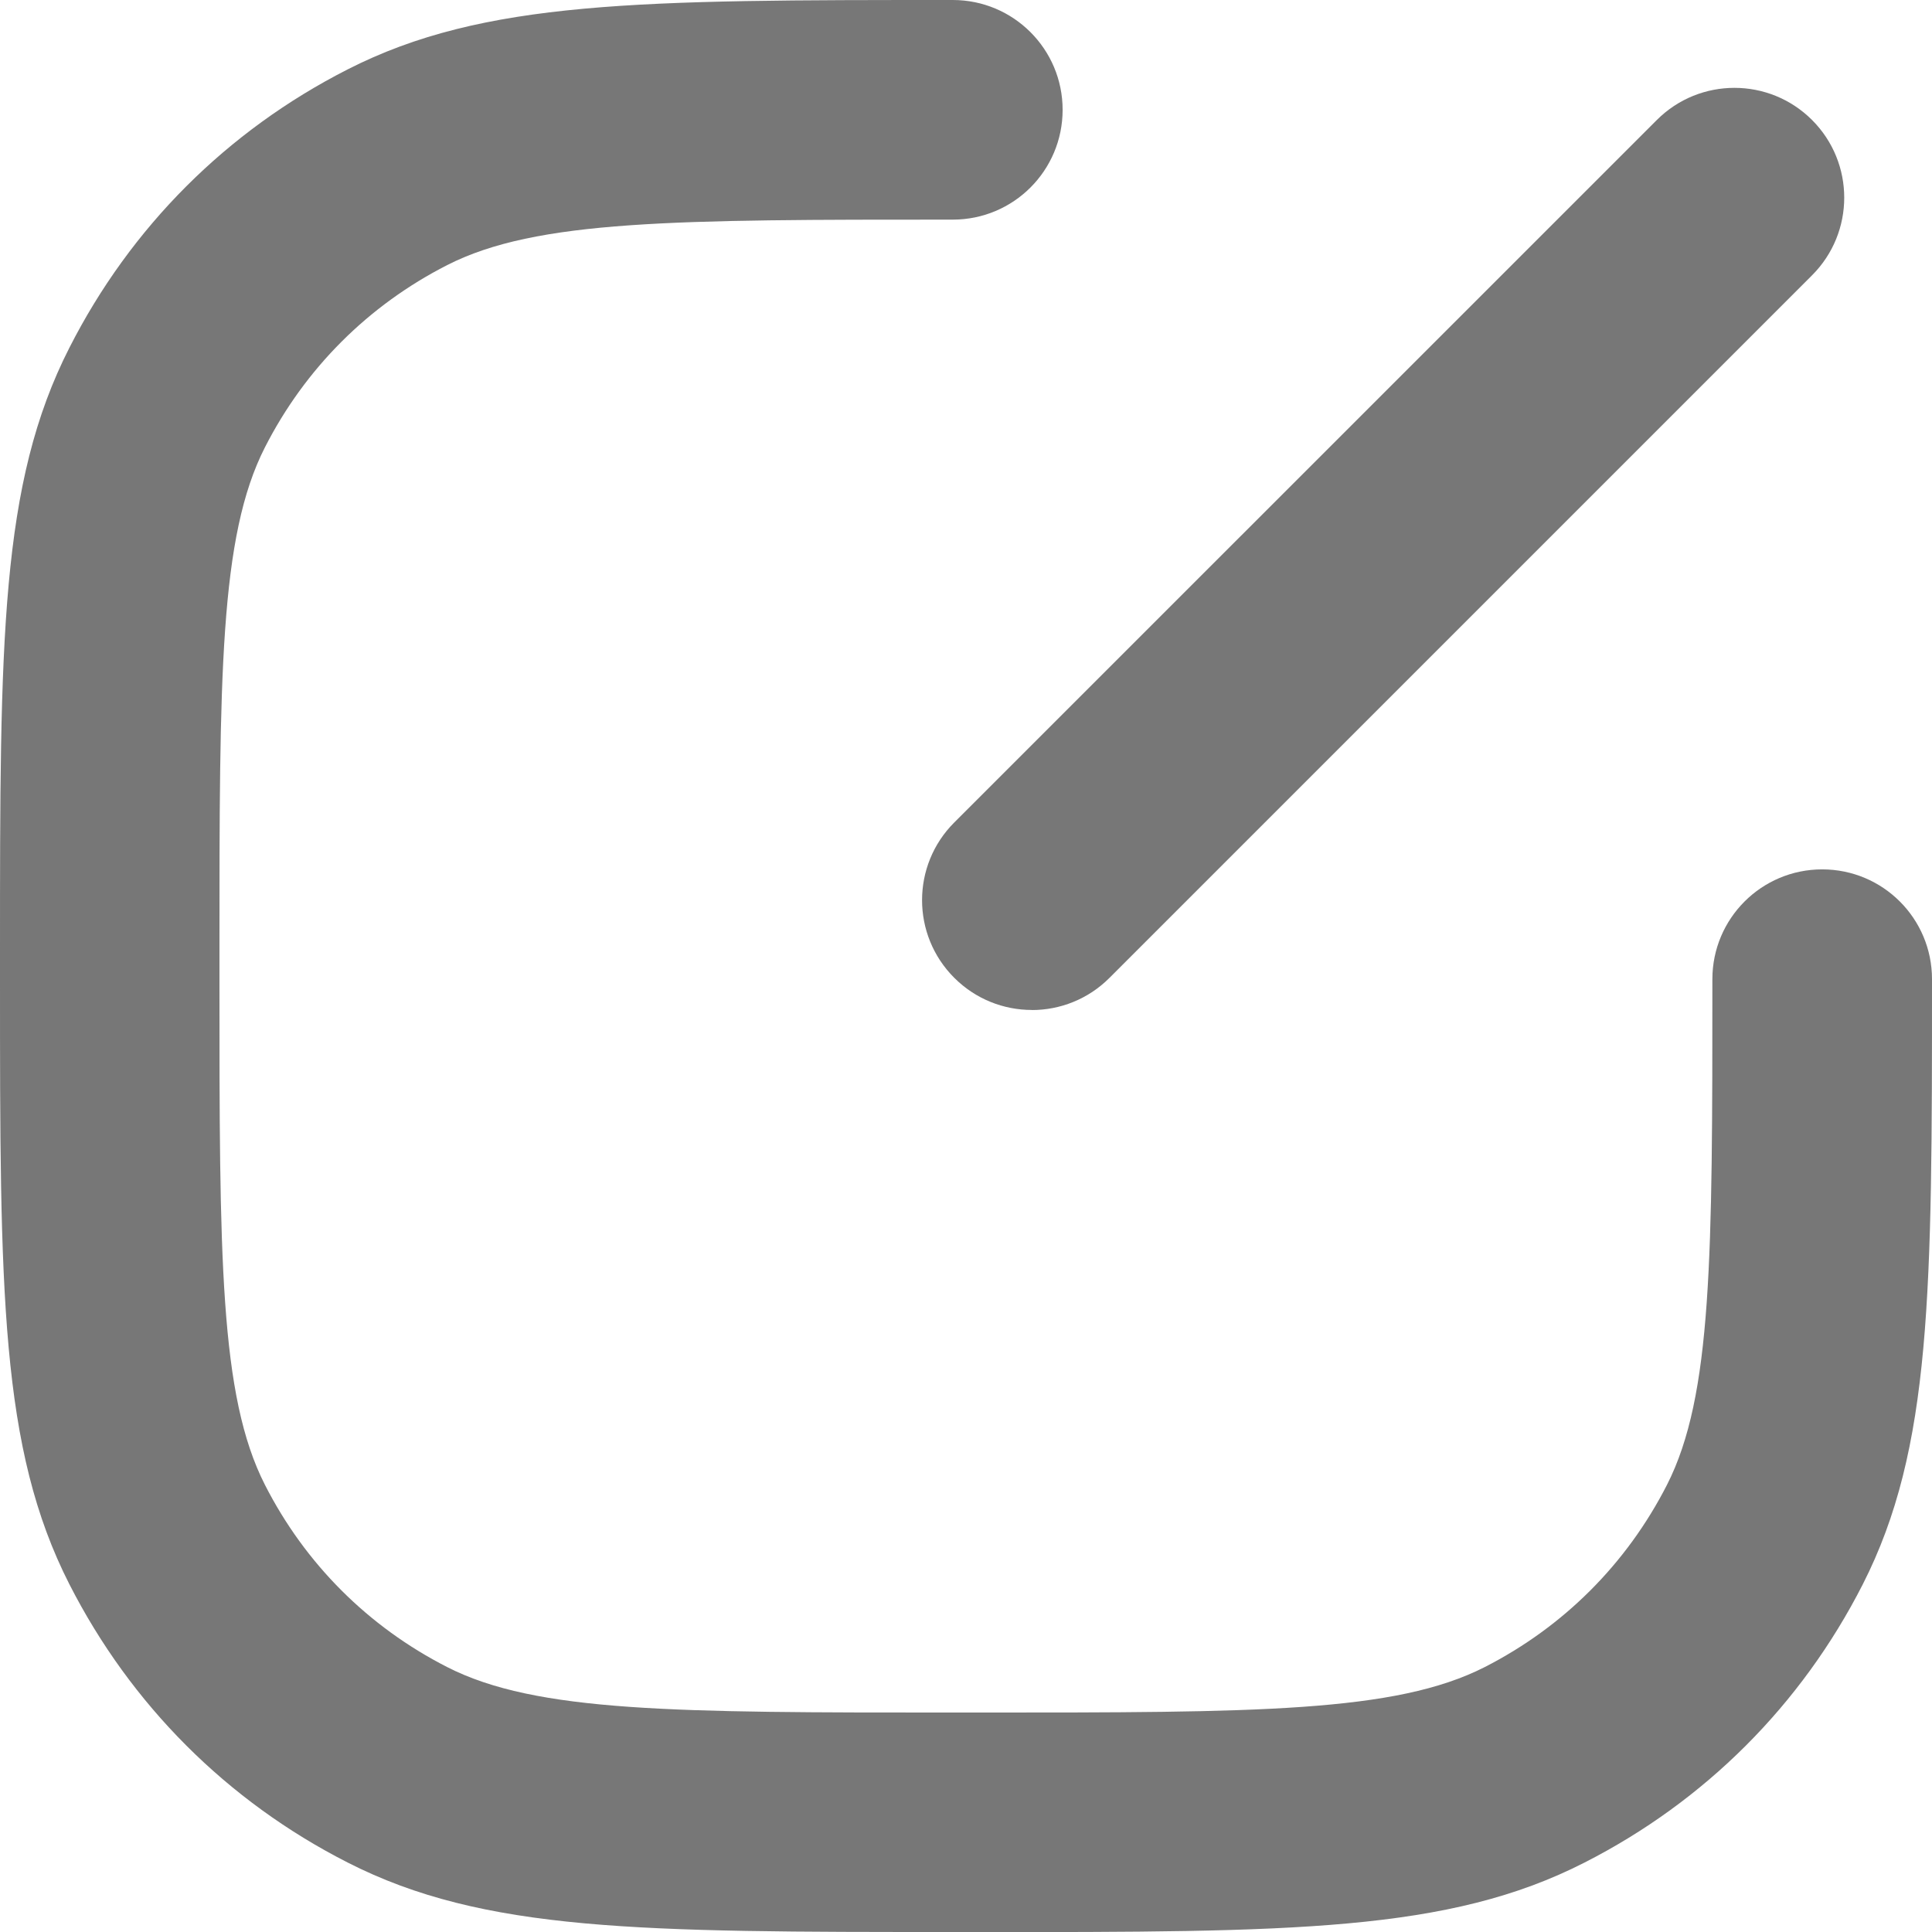 <?xml version="1.0" encoding="UTF-8"?>
<svg  fill="#777777" data-name="Layer 1" xmlns="http://www.w3.org/2000/svg" viewBox="0 0 232.94 232.94">

  <path d="m118.06,232.94h-3.17c-37.66,0-56.55,0-72.98-8.38-14.53-7.4-26.13-19.01-33.54-33.54C0,174.6,0,155.7,0,118.05v-3.17c0-37.65,0-56.54,8.37-72.96C15.76,27.38,27.37,15.77,41.91,8.37,58.33,0,77.24,0,114.88,0c7.31,0,13.24,5.92,13.24,13.24s-5.92,13.24-13.24,13.24c-33.42,0-50.2,0-60.96,5.48-9.53,4.86-17.13,12.46-21.98,21.98-5.48,10.75-5.48,27.53-5.48,60.95v3.17c0,33.42,0,50.2,5.48,60.96,4.85,9.52,12.45,17.12,21.98,21.98,10.75,5.48,27.54,5.48,60.96,5.48h3.17c33.42,0,50.19,0,60.96-5.48,9.52-4.86,17.12-12.46,21.98-21.98,5.47-10.75,5.47-27.54,5.47-60.96,0-7.31,5.92-13.24,13.24-13.24s13.24,5.92,13.24,13.24c0,37.65,0,56.55-8.35,72.97-7.41,14.54-19.02,26.14-33.55,33.54-16.41,8.38-35.31,8.38-72.97,8.38Z"/>
  <path d="m124.41,121.77c-3.39,0-6.77-1.29-9.36-3.88-5.17-5.17-5.17-13.55,0-18.72L199.76,14.47c5.17-5.17,13.55-5.17,18.72,0,5.17,5.17,5.17,13.55,0,18.72l-84.71,84.71c-2.59,2.59-5.97,3.88-9.36,3.88Z"/>
</svg>